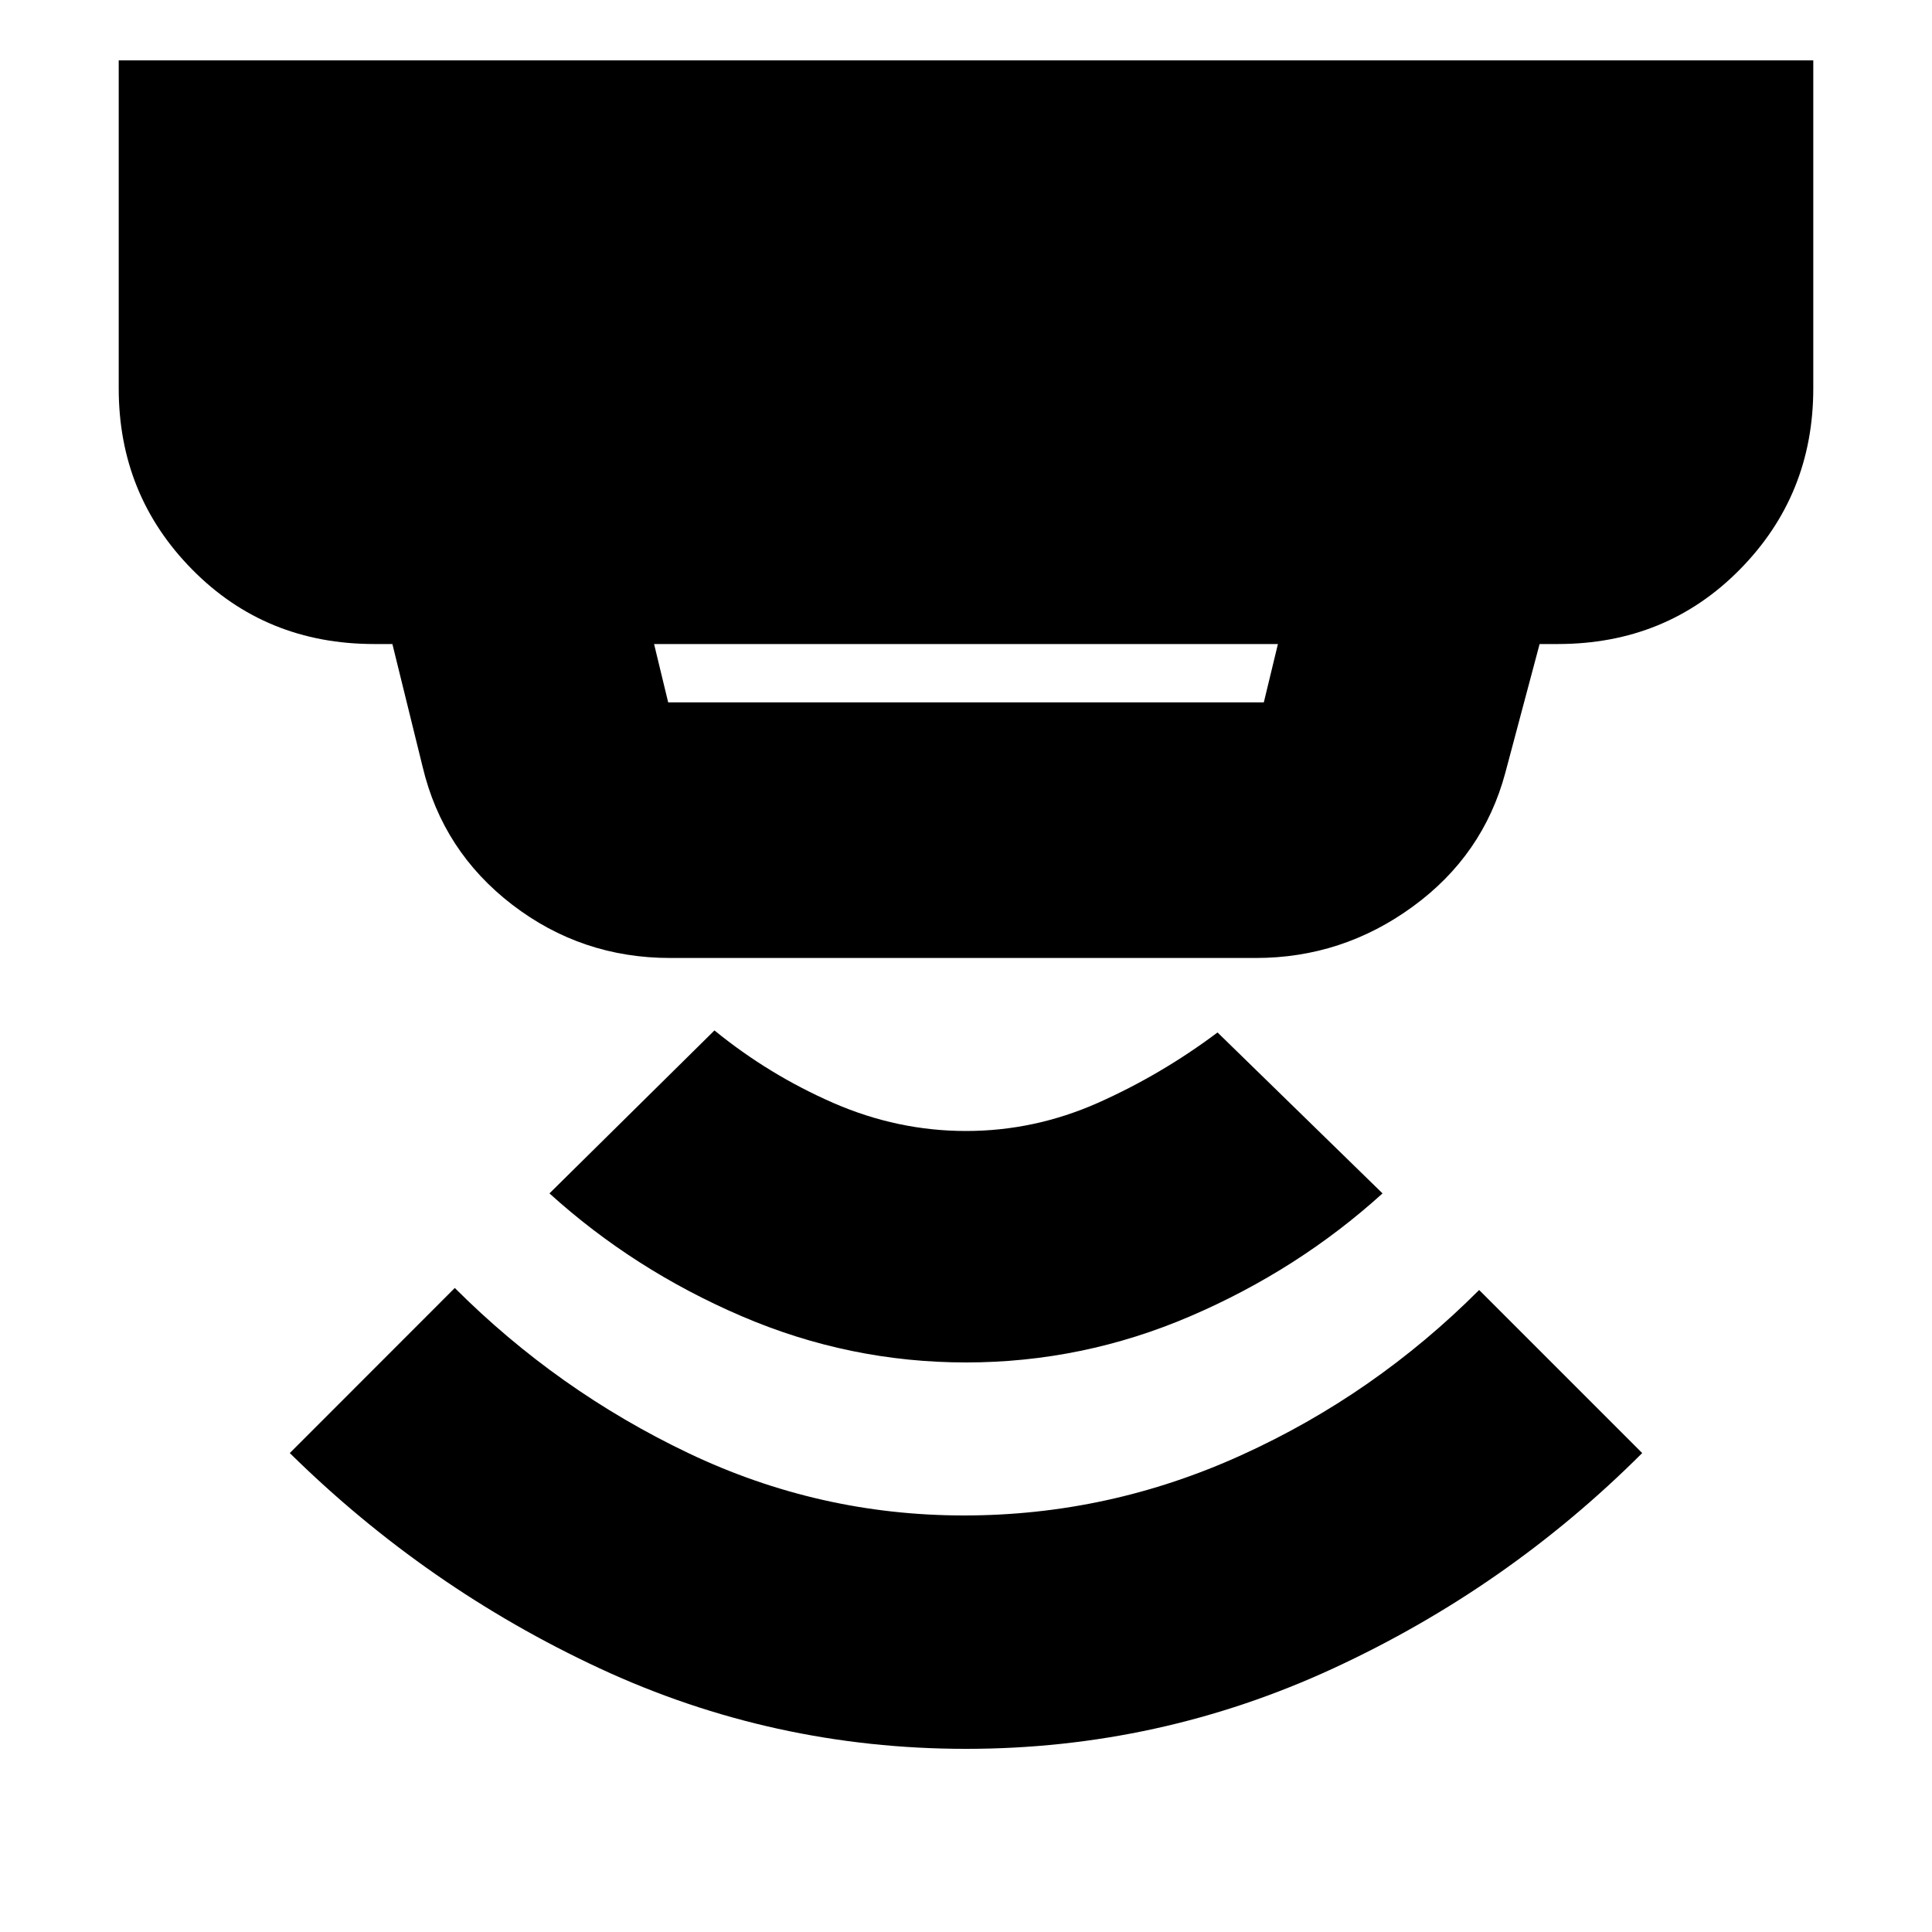 <svg xmlns="http://www.w3.org/2000/svg" height="20" width="20"><path d="M10 18.104q-2 0-3.792-.833Q4.417 16.438 3 15.042l1.708-1.709q1.063 1.063 2.417 1.709 1.354.646 2.854.646t2.875-.626q1.375-.624 2.458-1.708L17 15.042q-1.396 1.396-3.198 2.229-1.802.833-3.802.833Zm0-4q-1.208 0-2.323-.479t-1.989-1.271l1.708-1.687q.562.458 1.229.75.667.291 1.375.291t1.365-.291q.656-.292 1.239-.729l1.708 1.666q-.874.792-1.989 1.271-1.115.479-2.323.479ZM6.917 7.271h6.166l.146-.604H6.771l.146.604Zm.021 2.646q-.917 0-1.636-.552-.719-.553-.927-1.427l-.313-1.271h-.187q-1.125 0-1.885-.771-.761-.771-.761-1.875V.625h17.542v3.396q0 1.104-.761 1.875-.76.771-1.885.771h-.187L15.583 8q-.229.854-.958 1.385-.729.532-1.625.532Z"/></svg>